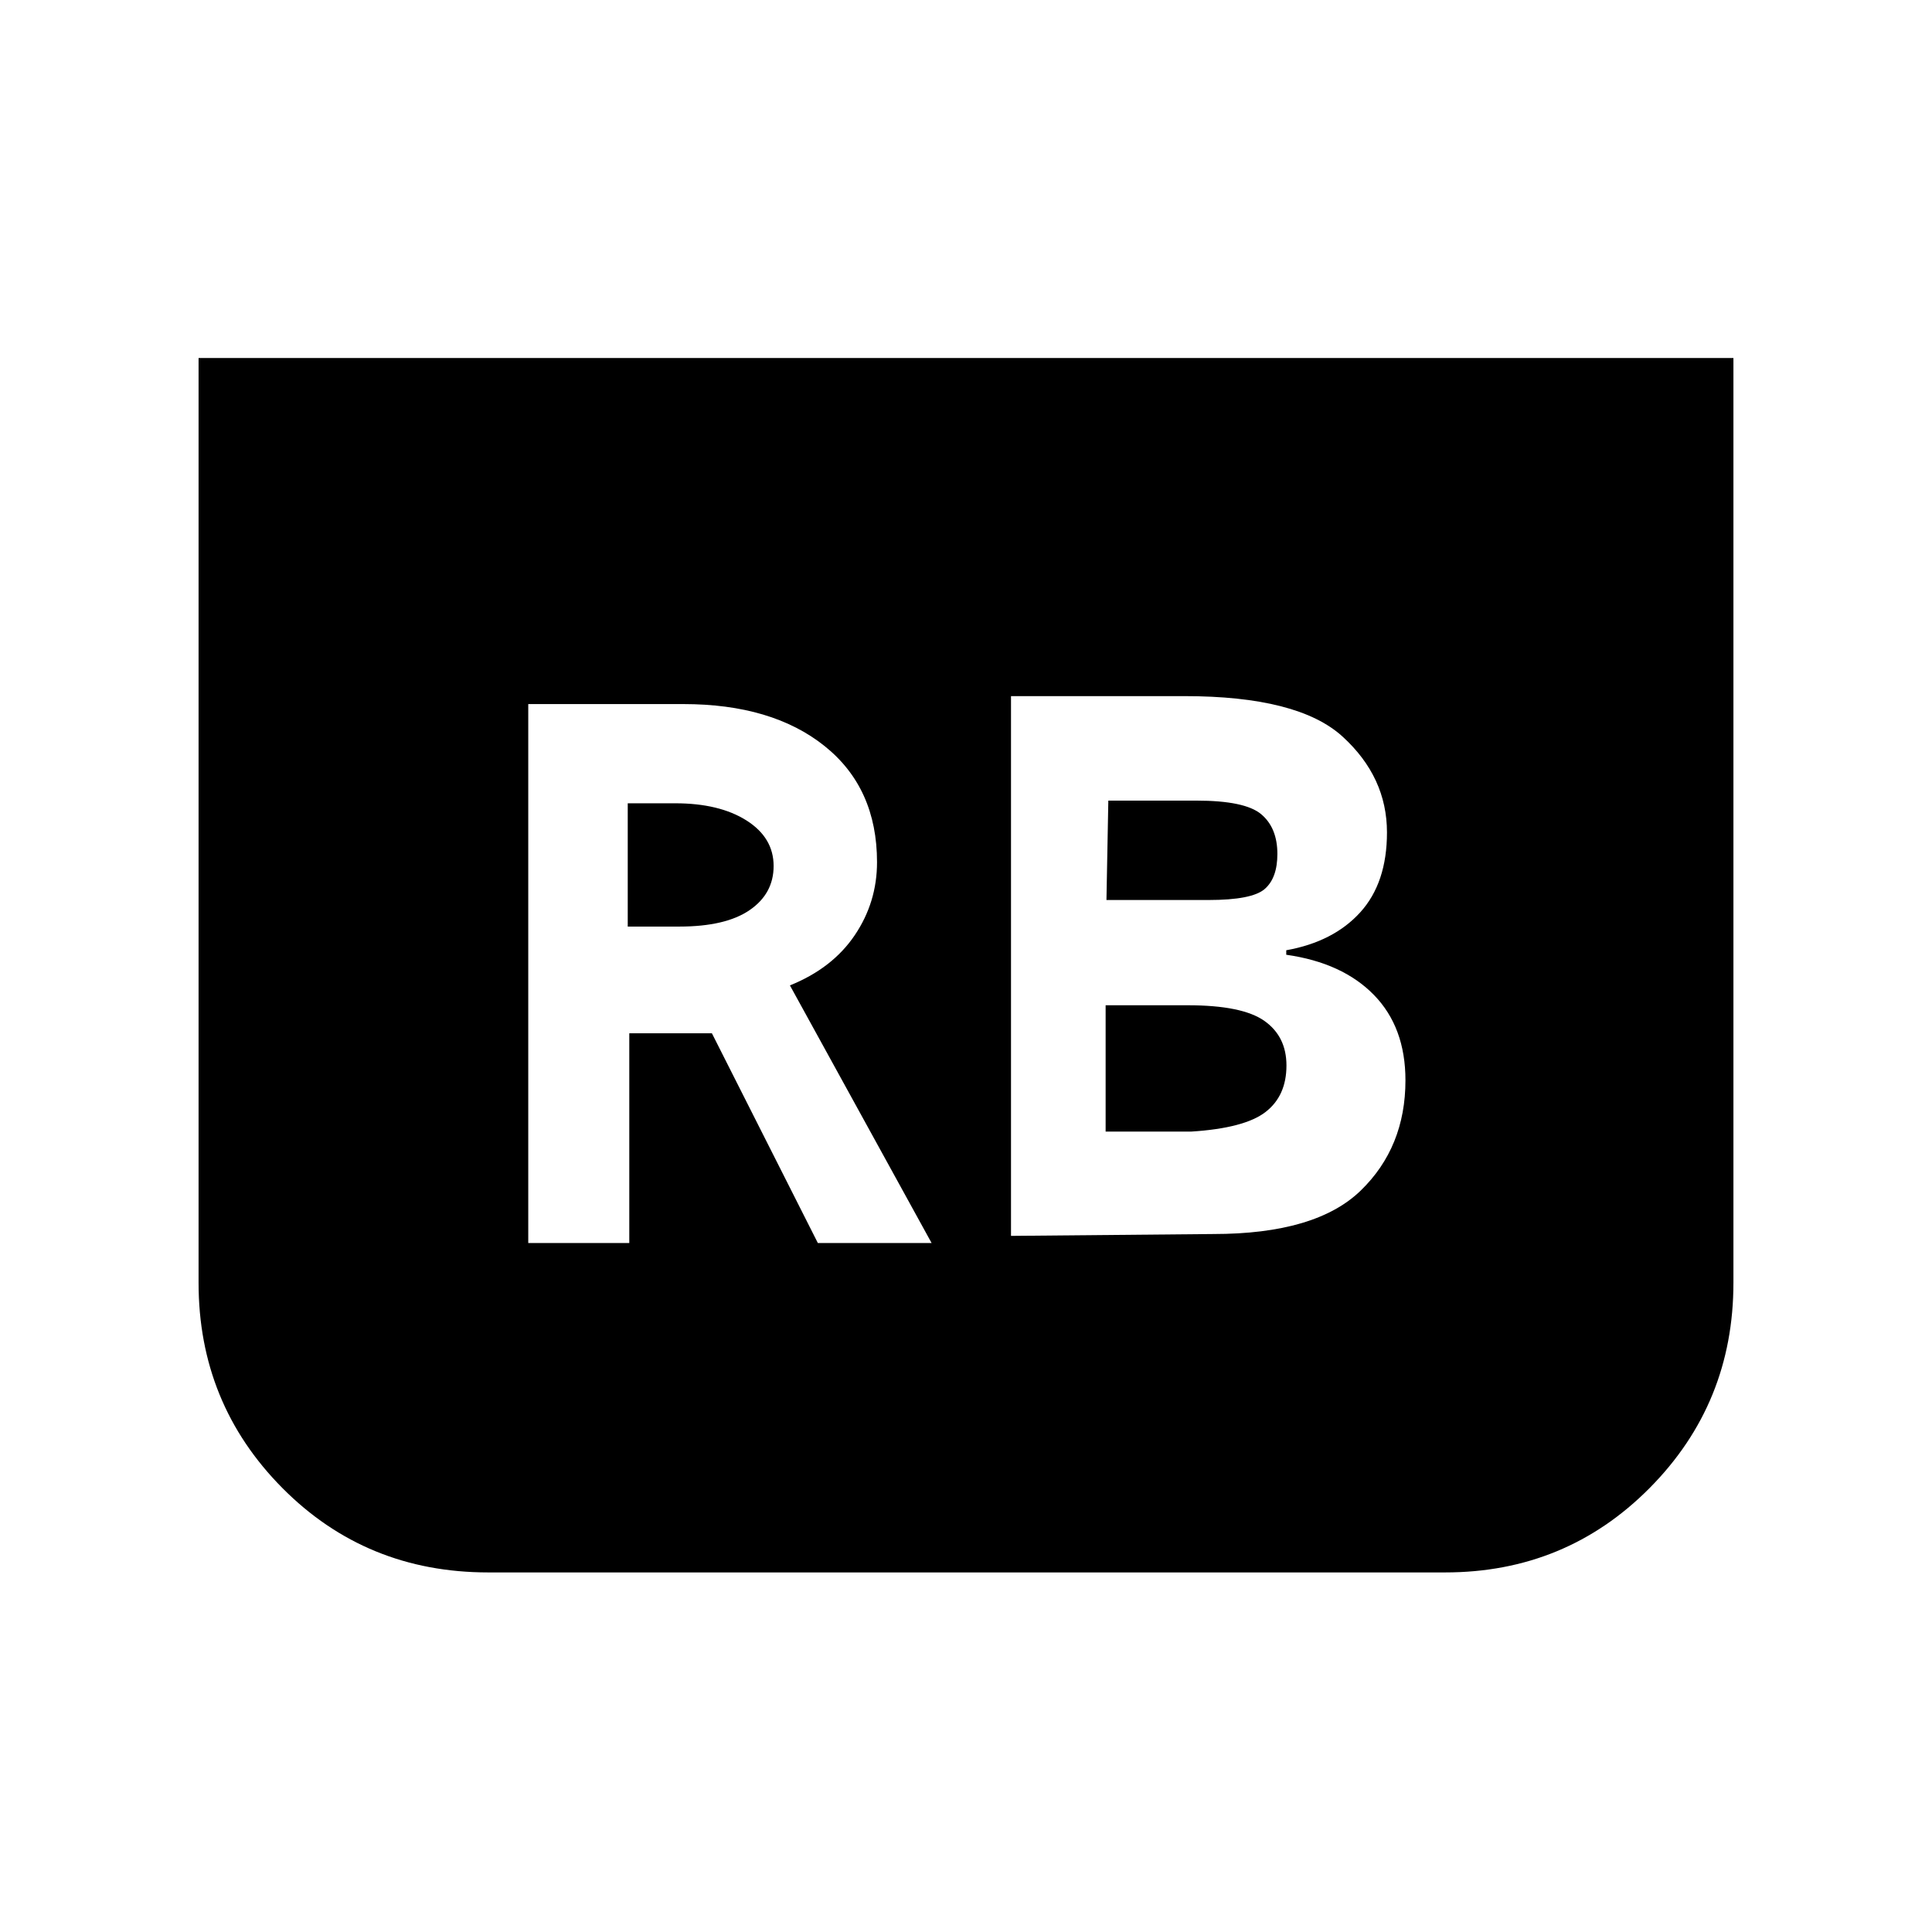 <svg xmlns="http://www.w3.org/2000/svg" height="40" viewBox="0 -960 960 960" width="40"><path d="m502.36-345.9 100.51-.92q51 0 73.25-21.58 22.24-21.57 22.24-54.81 0-26.33-15.63-42.37t-43.6-20.01v-2.23q23.49-4.21 36.77-18.85 13.28-14.64 13.28-39.69 0-27.49-22.04-47.61-22.04-20.13-78.68-20.13h-86.1v268.2Zm47.43-166.89.93-49.39h43.72q24.2 0 32.24 6.76 8.04 6.75 8.04 19.75 0 11.93-6.28 17.4-6.29 5.48-27.95 5.48h-50.7Zm-.41 115.07v-62.77h40.75q27.13 0 38.11 7.75 10.99 7.74 10.99 22.18 0 15.1-10.41 23.12-10.41 8.03-36.92 9.72h-42.52ZM861.33-782.1v459.51q0 59.97-41.61 101.95-41.62 41.97-101.69 41.97H242.64q-60.74 0-102.36-41.97-41.61-41.98-41.61-101.95V-782.1h762.66ZM262.49-342.36h50.2v-104.2h41.05l52.64 104.2h56.52l-70.39-128q21.11-8.51 32.19-24.91 11.09-16.4 11.09-36.32 0-36.85-26.05-57.7-26.05-20.86-70.2-20.86h-77.05v267.79Zm49.43-157.23v-61.26h23.57q21.97 0 35.45 8.54 13.47 8.54 13.47 22.62 0 13.74-11.92 21.92-11.93 8.18-34.95 8.18h-25.62Z"/></svg>